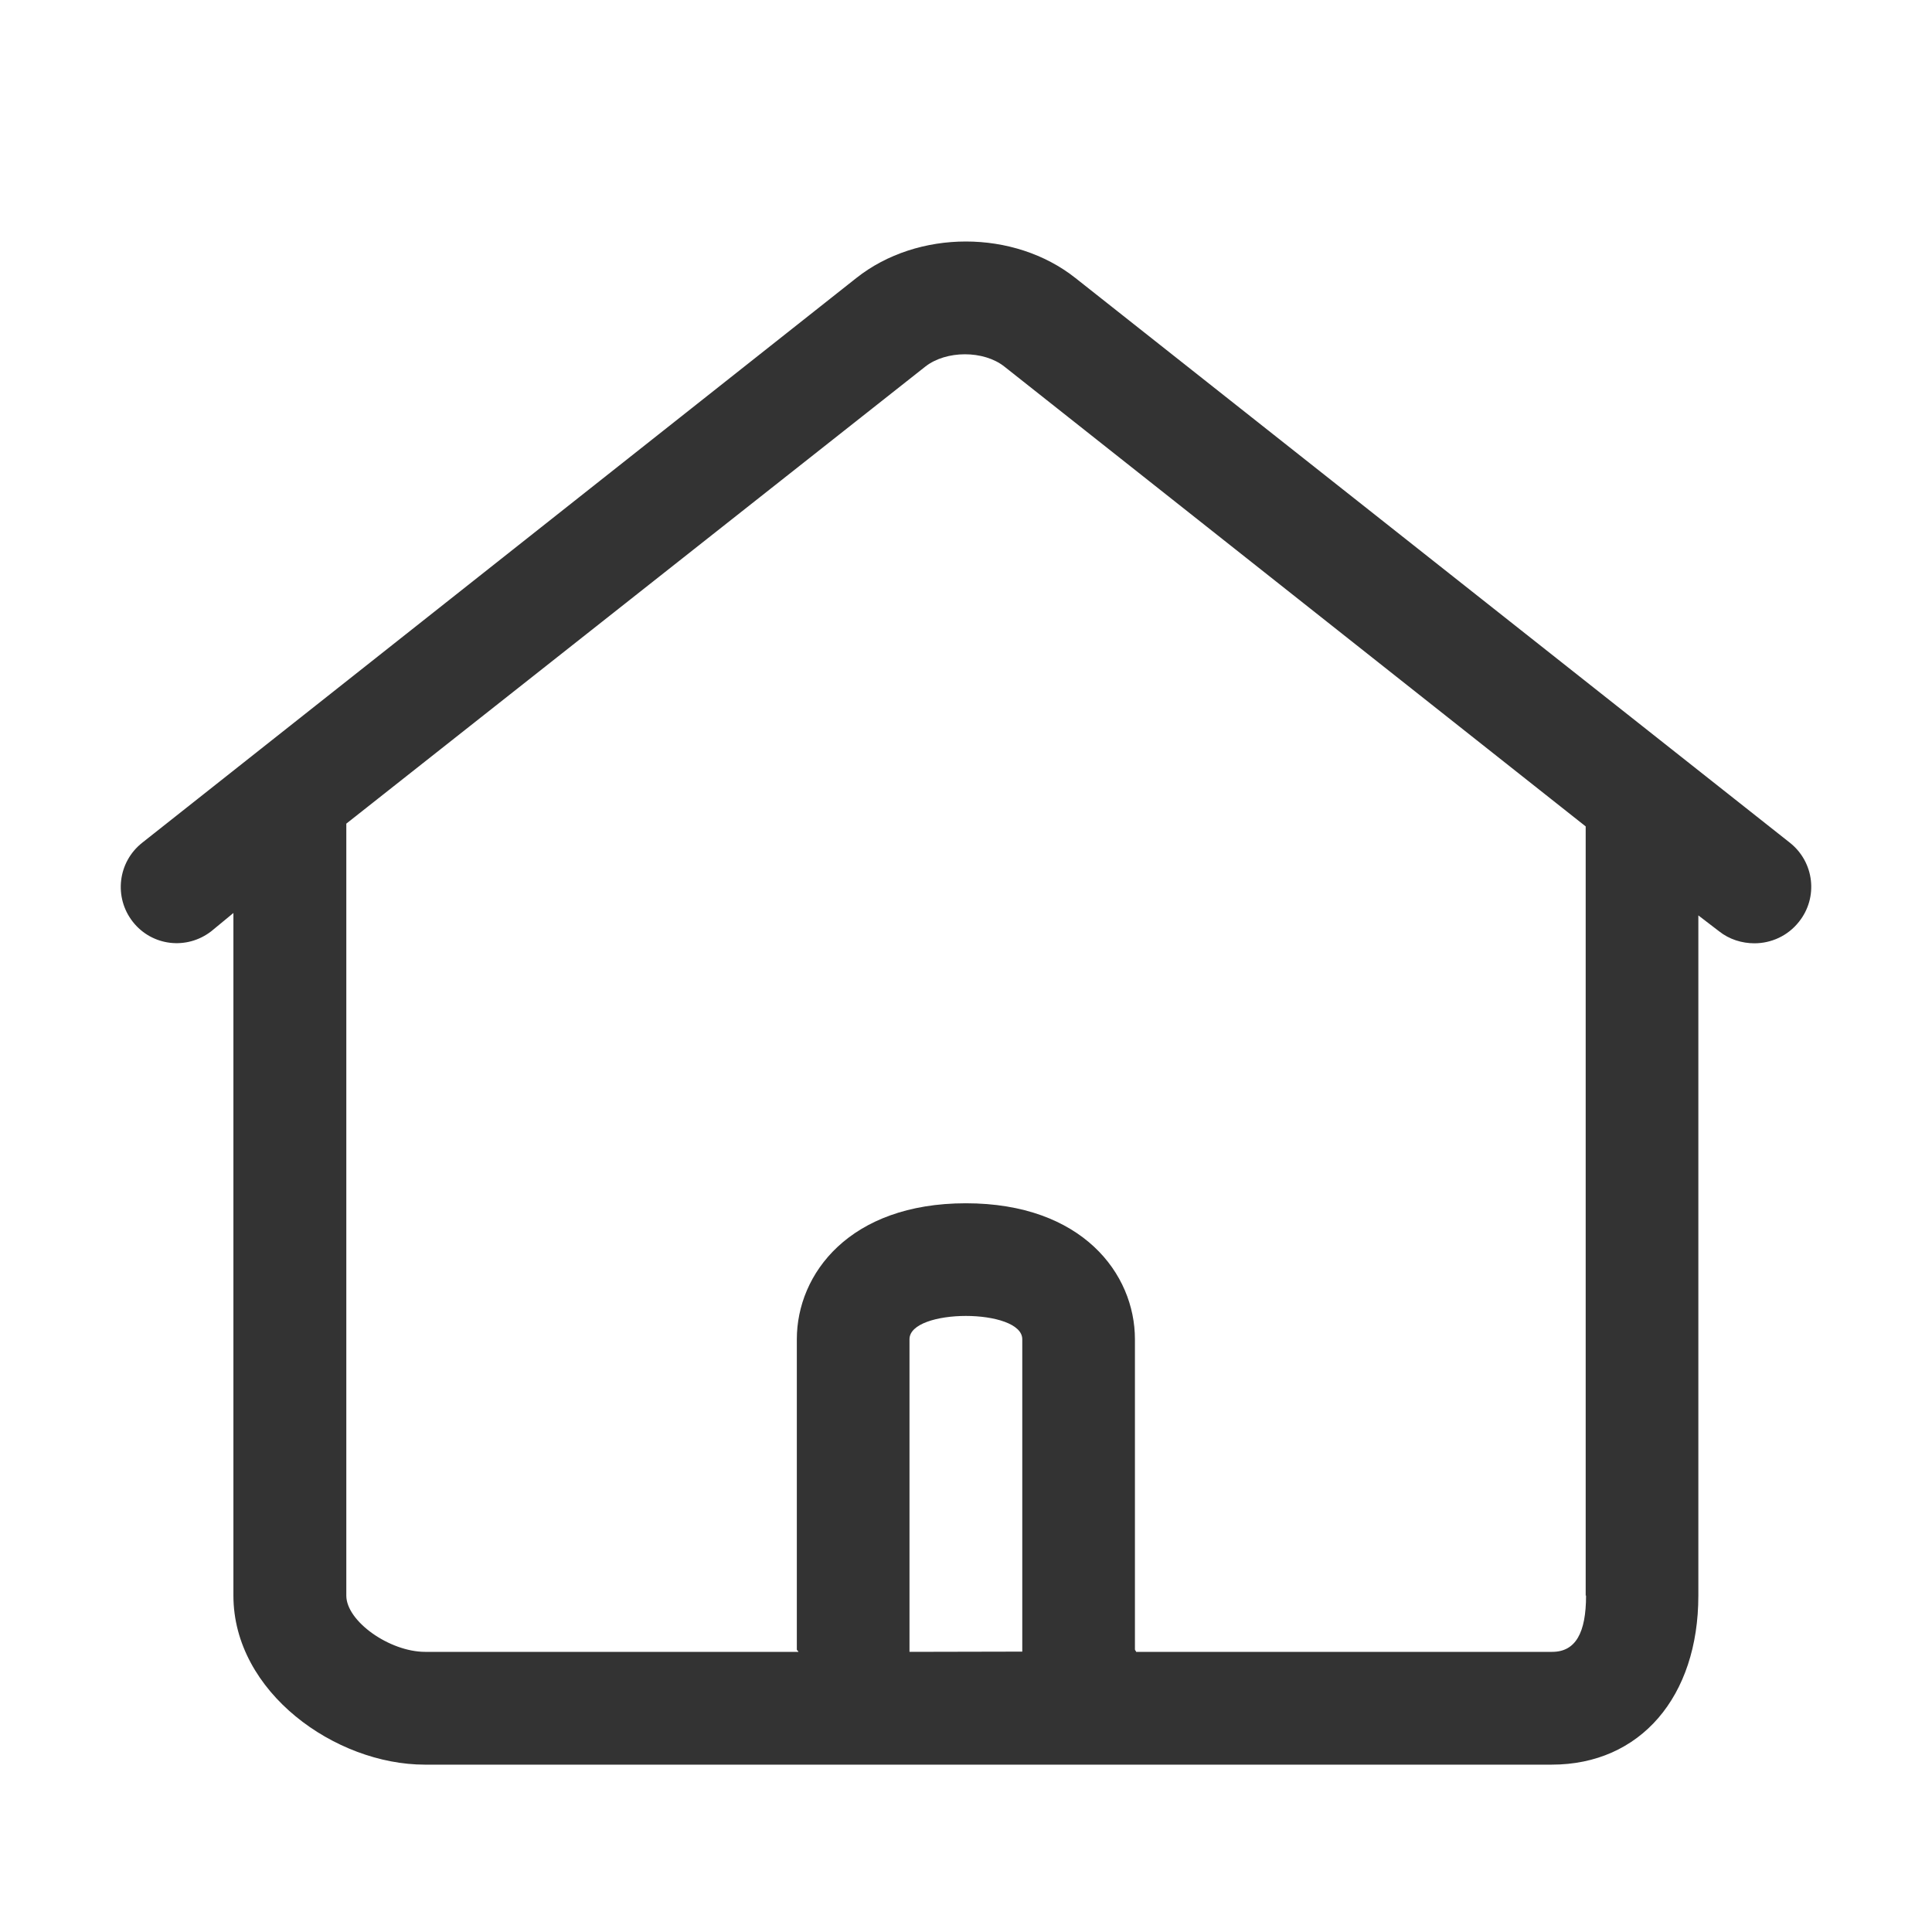 <?xml version="1.0" encoding="UTF-8"?>
<svg width="16px" height="16px" viewBox="0 0 16 16" version="1.1" xmlns="http://www.w3.org/2000/svg" xmlns:xlink="http://www.w3.org/1999/xlink">
    <title>首页</title>
    <g id="-----首页" stroke="none" stroke-width="1" fill="none" fill-rule="evenodd">
        <g id="商品详情" transform="translate(-18, -948)" fill="#333333" fill-rule="nonzero">
            <g id="编组-18" transform="translate(0, 933)">
                <g id="编组-17" transform="translate(16, 15)">
                    <g id="首页" transform="translate(2, 0)">
                        <rect id="矩形" opacity="0" x="0" y="0" width="16" height="16"></rect>
                        <path d="M14.823,6.979 L8.907,2.303 C8.398,1.899 7.6,1.899 7.091,2.303 L1.178,6.979 C0.974,7.14 0.942,7.433 1.1,7.634 C1.258,7.835 1.546,7.87 1.75,7.712 L1.933,7.561 L1.933,13.214 C1.933,14.014 2.778,14.614 3.518,14.614 L12.851,14.614 C13.584,14.614 14.065,14.052 14.065,13.214 L14.065,7.581 L14.236,7.712 C14.321,7.78 14.427,7.812 14.529,7.812 C14.667,7.812 14.805,7.752 14.898,7.634 C15.059,7.433 15.026,7.14 14.823,6.979 L14.823,6.979 Z M7.532,13.68 L7.532,11.091 C7.532,10.963 7.766,10.898 7.999,10.898 C8.232,10.898 8.466,10.963 8.466,11.091 L8.466,13.678 L7.532,13.68 L7.532,13.68 Z M13.135,13.214 C13.135,13.522 13.049,13.68 12.854,13.68 L9.409,13.68 C9.409,13.673 9.399,13.668 9.399,13.66 L9.399,11.091 C9.399,10.549 8.962,9.965 7.999,9.965 C7.036,9.965 6.599,10.549 6.599,11.091 L6.599,13.66 C6.599,13.668 6.612,13.673 6.612,13.68 L3.521,13.68 C3.227,13.68 2.868,13.427 2.868,13.214 L2.868,6.821 L7.663,3.036 C7.836,2.9 8.147,2.9 8.318,3.036 L13.132,6.844 L13.132,13.214 L13.135,13.214 Z" id="形状"></path>
                    </g>
                </g>
            </g>
        </g>
    </g>
</svg>